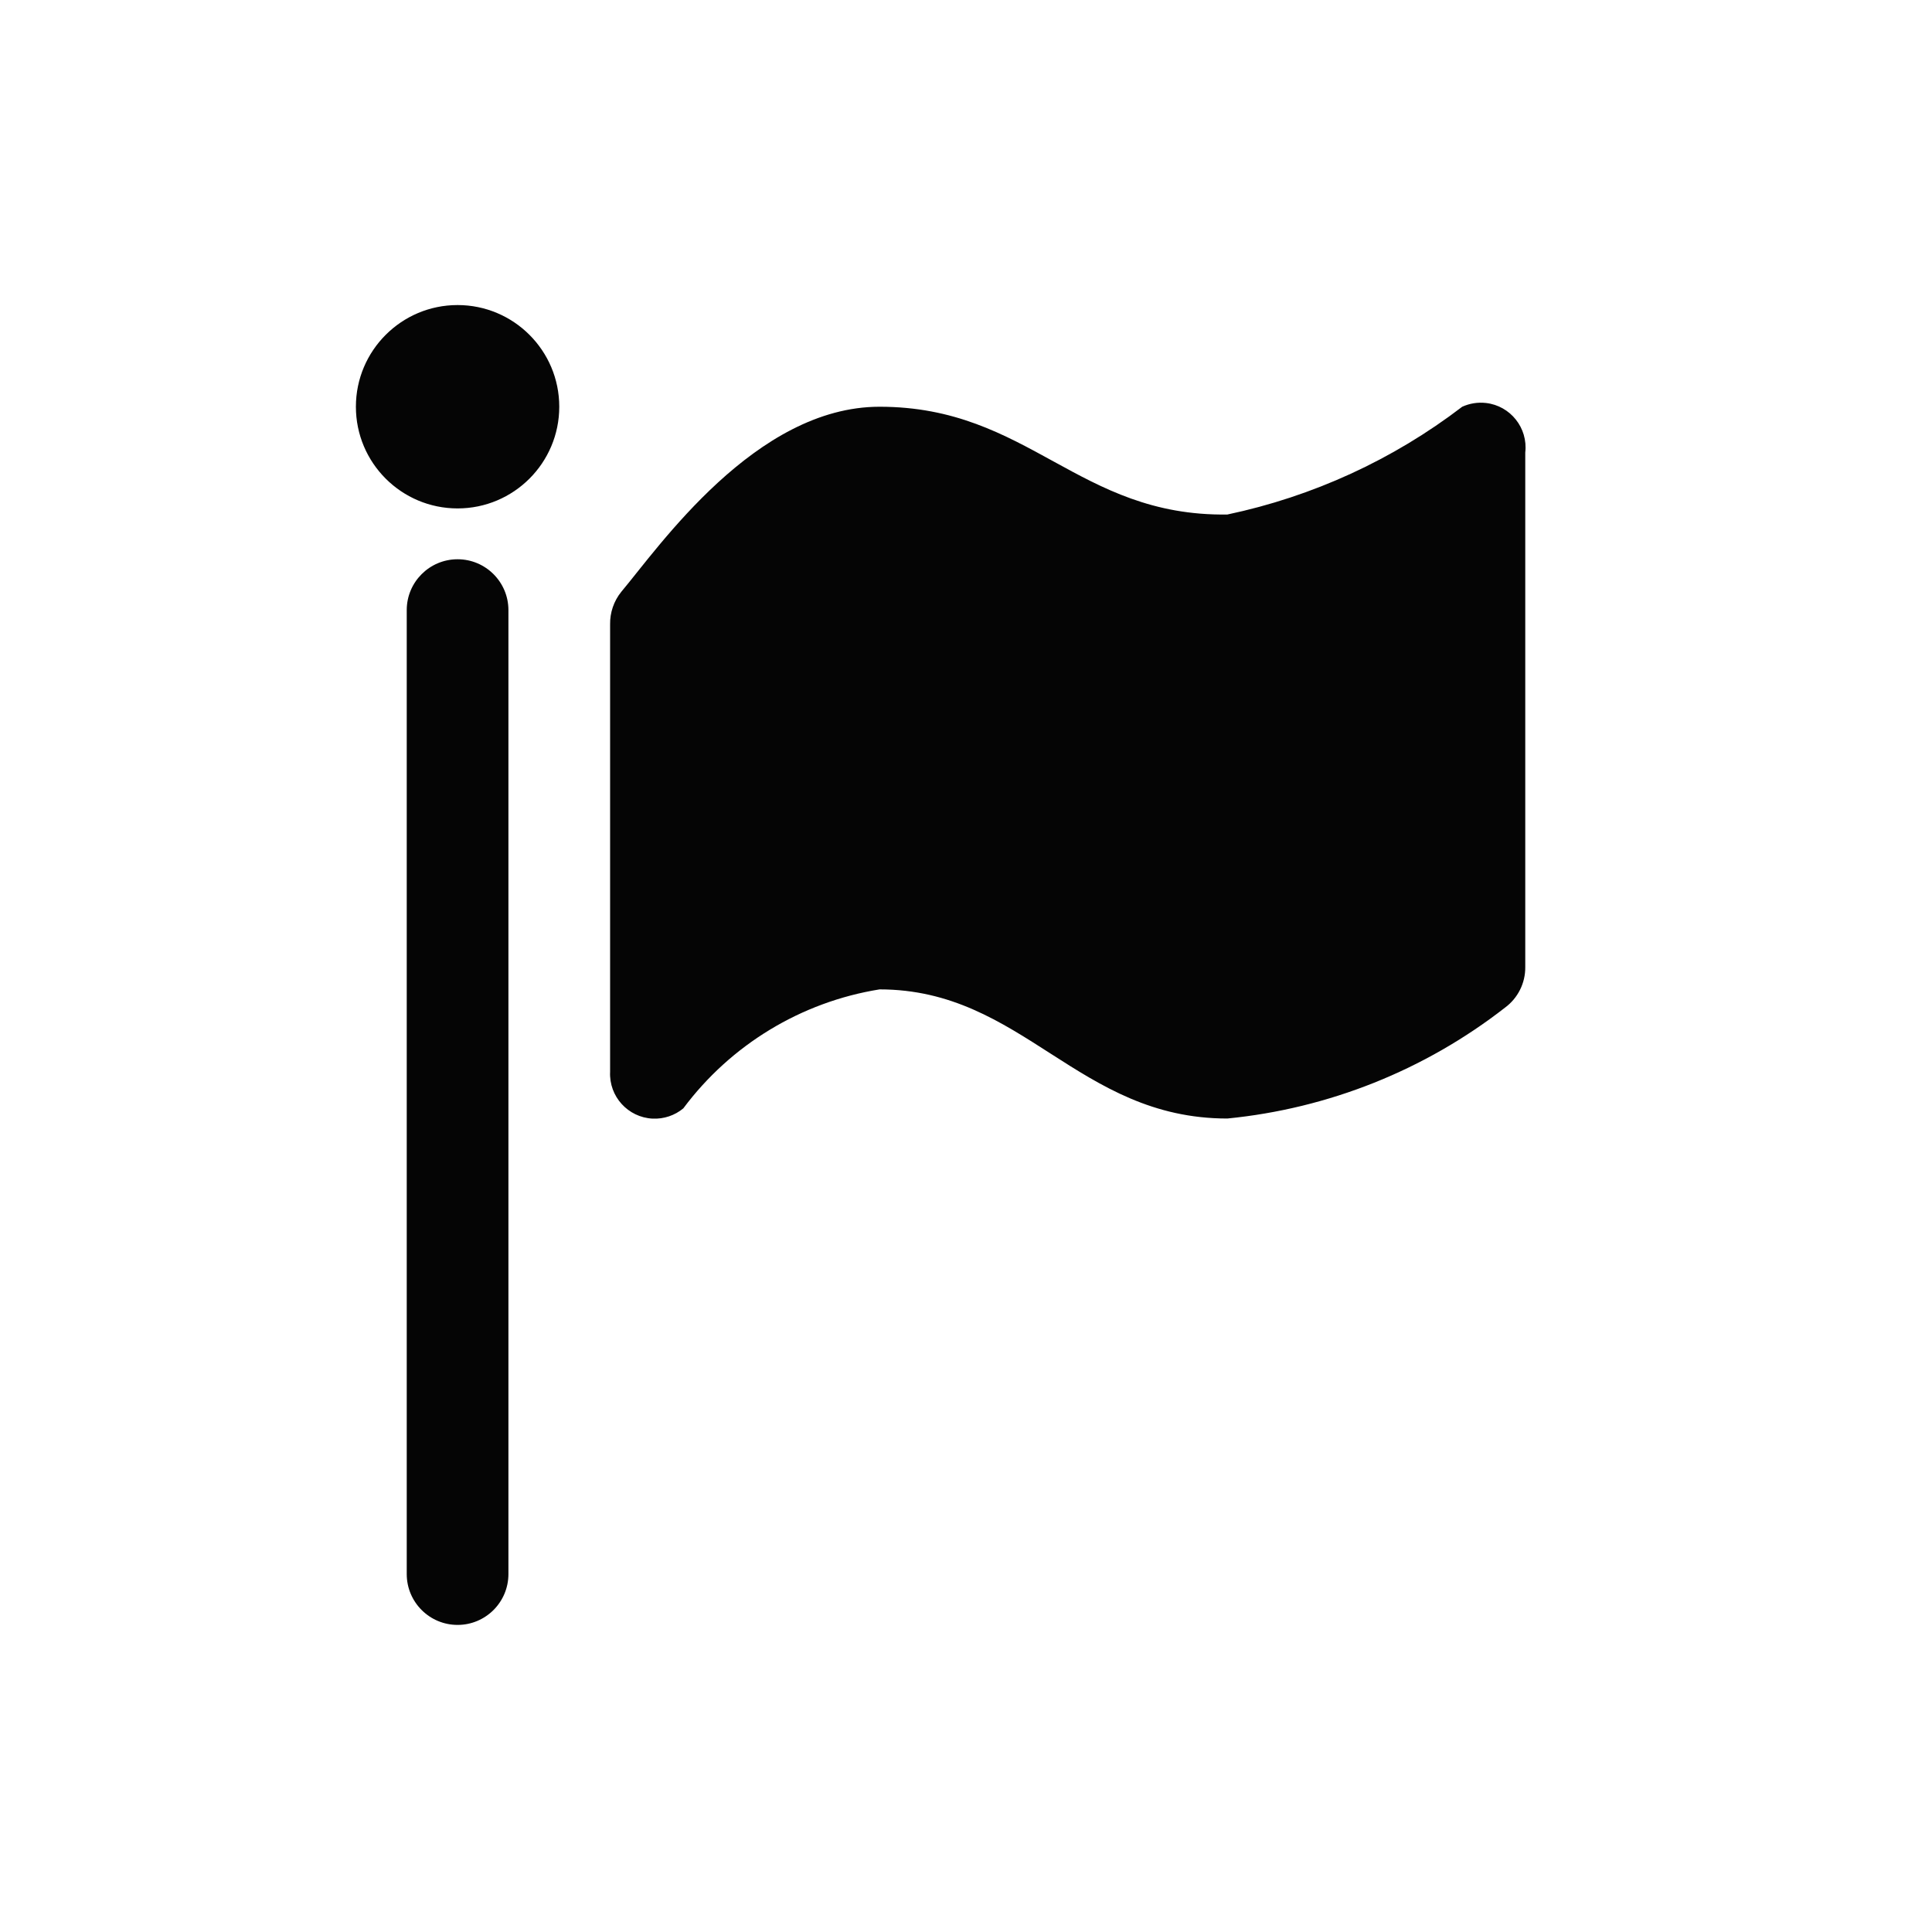 <svg xmlns="http://www.w3.org/2000/svg" viewBox="0 0 19 19" height="19" width="19"><title>embassy-15.svg</title><rect fill="none" x="0" y="0" width="19" height="19"></rect><path fill="#050505" transform="translate(2 2)" d="M6.65,2C5.43,2,4.48,3.38,4.11,3.82C4.037,3.91,3.998,4.024,4,4.14v4.4C3.988,8.783,4.176,8.989,4.418,9.001
	C4.528,9.006,4.636,8.97,4.72,8.9c0.467-0.626,1.159-1.046,1.93-1.17C8.06,7.73,8.6,9,10.07,9
	c0.995-0.098,1.942-0.476,2.73-1.09c0.127-0.093,0.202-0.242,0.2-0.4V2.45c0.028-0.241-0.146-0.46-0.387-0.487
	C12.533,1.954,12.453,1.967,12.38,2c-0.681,0.521-1.471,0.883-2.31,1.06C8.6,3.08,8.12,2,6.65,2z M2.5,3
	c-0.552,0-1-0.448-1-1s0.448-1,1-1s1,0.448,1,1S3.052,3,2.5,3z M3,4v9.48c0,0.276-0.224,0.5-0.5,0.5S2,13.756,2,13.48V4
	c0-0.276,0.224-0.5,0.5-0.5S3,3.724,3,4z"></path></svg>